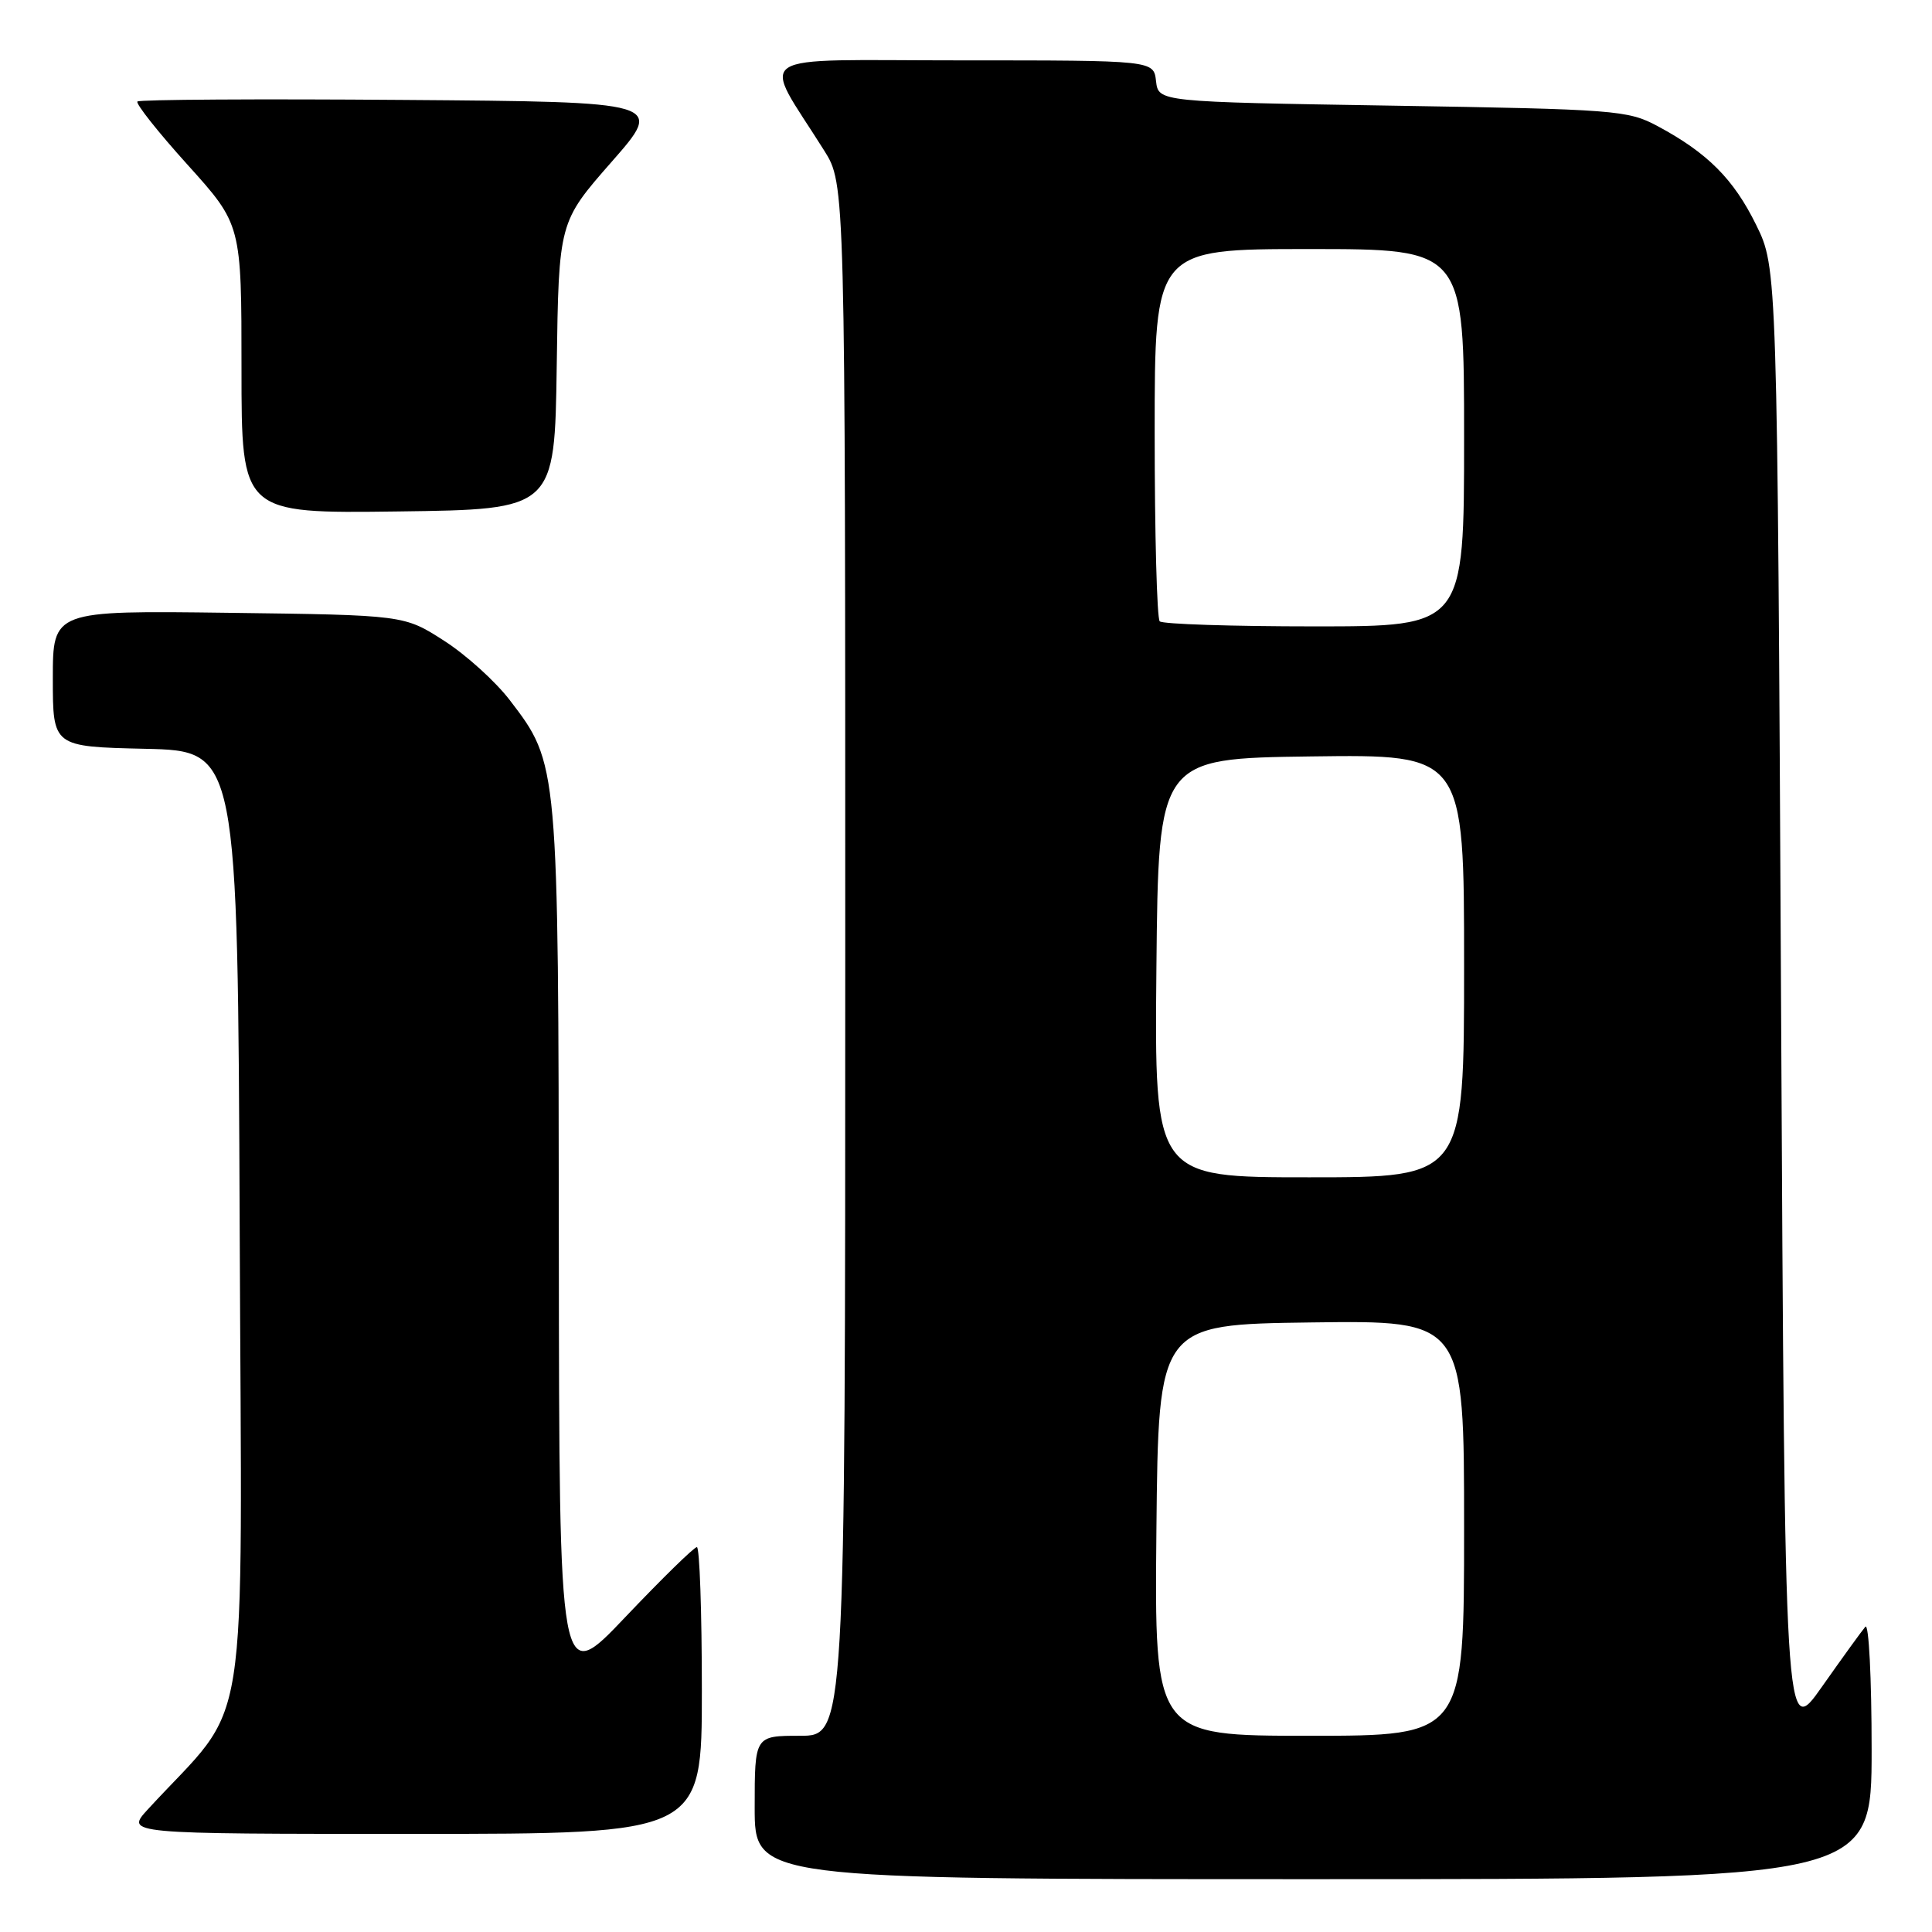 <?xml version="1.0" encoding="UTF-8" standalone="no"?>
<!DOCTYPE svg PUBLIC "-//W3C//DTD SVG 1.1//EN" "http://www.w3.org/Graphics/SVG/1.1/DTD/svg11.dtd" >
<svg xmlns="http://www.w3.org/2000/svg" xmlns:xlink="http://www.w3.org/1999/xlink" version="1.1" viewBox="0 0 256 256">
 <g >
 <path fill="currentColor"
d=" M 248.00 231.80 C 248.00 222.34 247.63 215.03 247.17 215.55 C 246.72 216.07 244.13 219.65 241.42 223.50 C 236.50 230.50 236.50 230.50 236.00 133.00 C 235.50 35.50 235.50 35.50 232.70 29.80 C 229.71 23.72 226.25 20.25 219.62 16.70 C 215.70 14.60 214.03 14.48 184.50 14.00 C 153.50 13.50 153.50 13.50 153.18 10.75 C 152.87 8.00 152.87 8.00 127.35 8.00 C 98.75 8.00 100.84 6.62 109.21 19.95 C 112.00 24.39 112.00 24.39 112.00 127.20 C 112.00 230.00 112.00 230.00 106.00 230.00 C 100.00 230.00 100.00 230.00 100.00 239.50 C 100.00 249.00 100.00 249.00 174.00 249.00 C 248.00 249.00 248.00 249.00 248.00 231.80 Z  M 93.00 224.00 C 93.00 213.55 92.70 205.00 92.34 205.00 C 91.97 205.00 87.72 209.16 82.88 214.25 C 74.10 223.50 74.10 223.50 74.05 165.43 C 73.99 101.11 74.01 101.22 67.57 92.80 C 65.68 90.32 61.75 86.76 58.84 84.90 C 53.55 81.50 53.55 81.50 30.28 81.20 C 7.00 80.90 7.00 80.90 7.00 89.92 C 7.00 98.94 7.00 98.94 19.25 99.22 C 31.50 99.50 31.50 99.50 31.76 162.78 C 32.04 232.94 33.33 224.79 19.59 239.75 C 16.61 243.00 16.61 243.00 54.80 243.00 C 93.00 243.00 93.00 243.00 93.00 224.00 Z  M 73.77 48.46 C 74.04 29.43 74.04 29.43 81.03 21.46 C 88.02 13.50 88.02 13.50 53.36 13.24 C 34.29 13.09 18.48 13.19 18.21 13.45 C 17.95 13.72 20.94 17.50 24.87 21.85 C 32.00 29.76 32.00 29.76 32.00 48.90 C 32.00 68.04 32.00 68.04 52.75 67.77 C 73.50 67.50 73.50 67.50 73.77 48.46 Z  M 153.23 202.75 C 153.50 175.50 153.50 175.50 173.75 175.23 C 194.00 174.96 194.00 174.96 194.00 202.48 C 194.00 230.00 194.00 230.00 173.48 230.00 C 152.97 230.00 152.97 230.00 153.23 202.75 Z  M 153.23 128.25 C 153.50 100.50 153.50 100.50 173.75 100.23 C 194.00 99.96 194.00 99.96 194.00 127.98 C 194.00 156.00 194.00 156.00 173.48 156.00 C 152.97 156.00 152.97 156.00 153.23 128.25 Z  M 153.67 82.33 C 153.30 81.97 153.00 70.72 153.00 57.33 C 153.00 33.00 153.00 33.00 173.50 33.00 C 194.00 33.00 194.00 33.00 194.00 58.00 C 194.00 83.00 194.00 83.00 174.17 83.00 C 163.26 83.00 154.03 82.70 153.67 82.33 Z "/>
</g>
</svg>